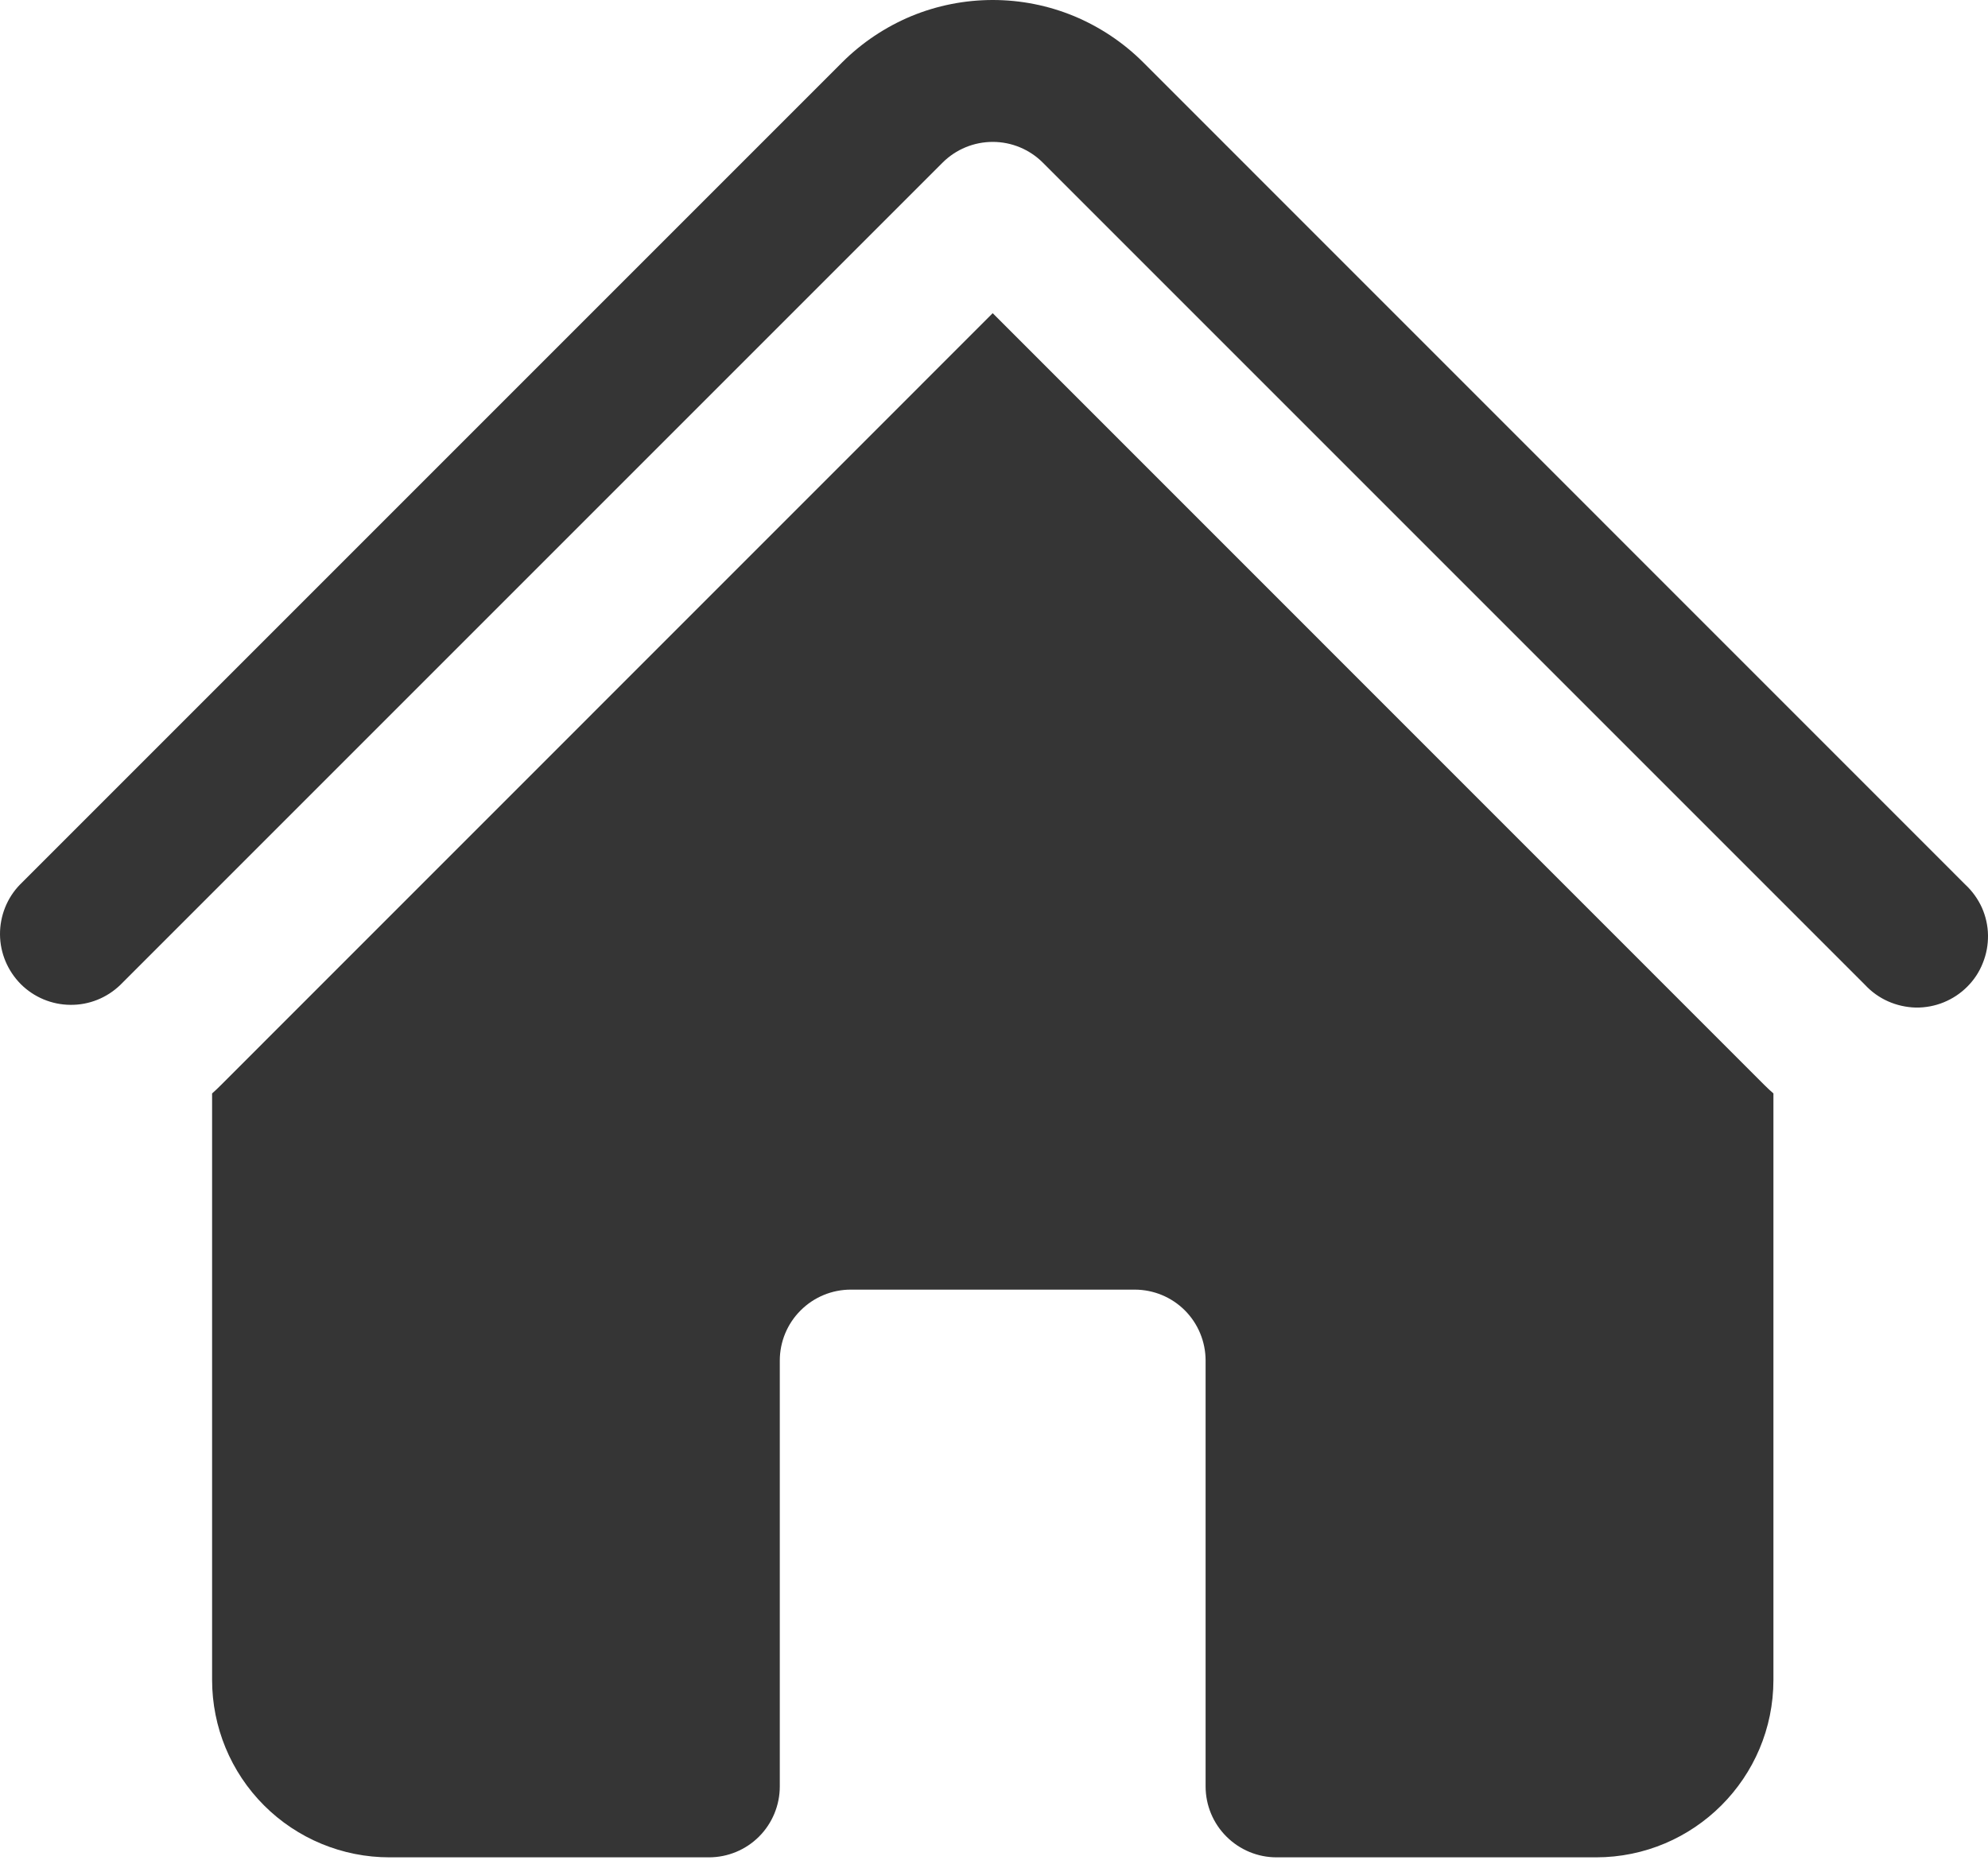 <svg width="16" height="15" viewBox="0 0 16 15" fill="none" xmlns="http://www.w3.org/2000/svg">
<path d="M7.586 1.309C7.693 1.202 7.838 1.142 7.99 1.142C8.141 1.142 8.286 1.202 8.393 1.309L15.011 7.927C15.063 7.983 15.126 8.028 15.196 8.059C15.266 8.09 15.342 8.107 15.419 8.109C15.495 8.11 15.572 8.096 15.643 8.067C15.714 8.038 15.778 7.996 15.833 7.941C15.887 7.887 15.93 7.823 15.958 7.751C15.987 7.68 16.001 7.604 16 7.527C15.999 7.451 15.982 7.375 15.951 7.305C15.919 7.235 15.874 7.172 15.818 7.12L9.201 0.502C9.042 0.343 8.853 0.217 8.645 0.13C8.437 0.044 8.215 0 7.99 0C7.765 0 7.542 0.044 7.334 0.13C7.126 0.217 6.937 0.343 6.778 0.502L0.16 7.12C0.056 7.227 -0.001 7.372 2.39809e-05 7.521C0.001 7.671 0.062 7.814 0.167 7.92C0.273 8.026 0.417 8.086 0.566 8.087C0.716 8.089 0.86 8.031 0.968 7.927L7.586 1.309Z" fill="#353535"/>
<path d="M7.99 2.521L14.203 8.735C14.226 8.758 14.249 8.779 14.273 8.8V13.52C14.273 14.308 13.633 14.948 12.845 14.948H10.274C10.123 14.948 9.978 14.888 9.871 14.781C9.763 14.674 9.703 14.528 9.703 14.377V10.95C9.703 10.799 9.643 10.653 9.536 10.546C9.429 10.439 9.284 10.379 9.132 10.379H6.847C6.696 10.379 6.551 10.439 6.444 10.546C6.336 10.653 6.276 10.799 6.276 10.95V14.377C6.276 14.528 6.216 14.674 6.109 14.781C6.002 14.888 5.857 14.948 5.705 14.948H3.135C2.756 14.948 2.393 14.798 2.125 14.53C1.857 14.262 1.707 13.899 1.707 13.52V8.8C1.731 8.779 1.754 8.757 1.776 8.735L7.99 2.52V2.521Z" fill="#353535"/>
</svg>
